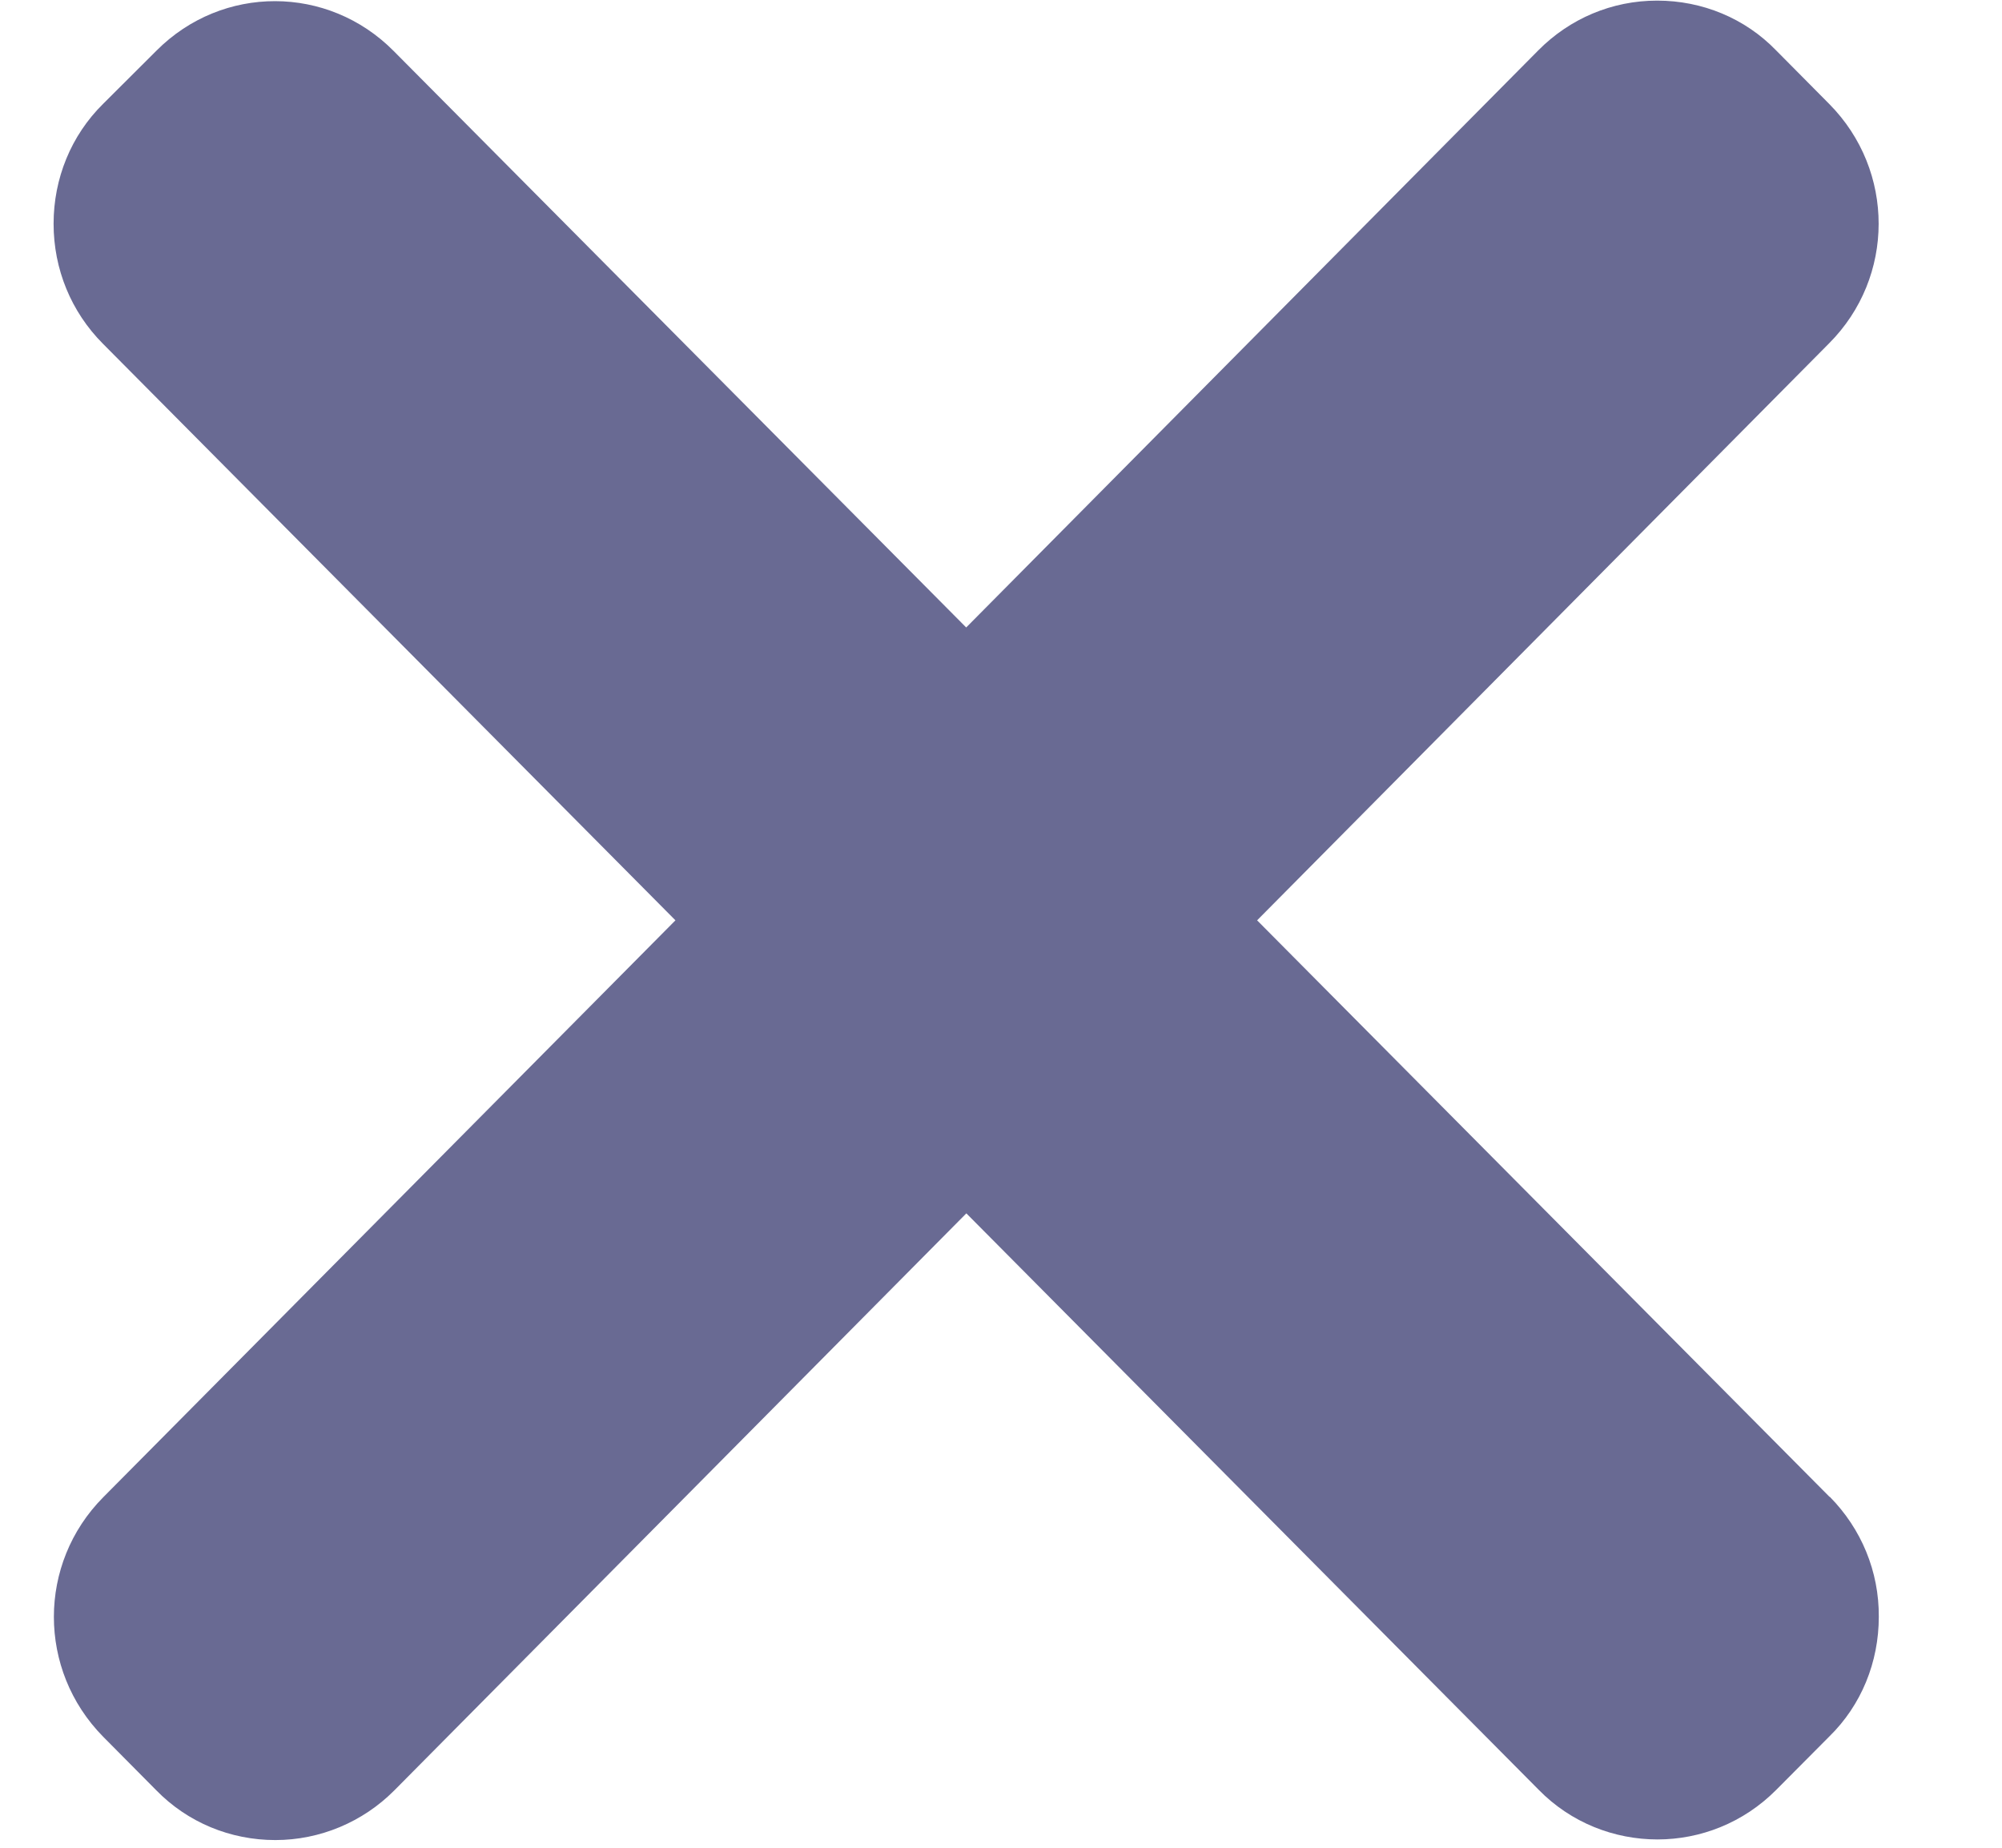 <svg width="13" height="12" viewBox="0 0 13 12" fill="none" xmlns="http://www.w3.org/2000/svg">
<path fill-rule="evenodd" clip-rule="evenodd" d="M11.88 9.721L8.163 5.977L11.877 2.23C12.306 1.8 12.306 1.108 11.879 0.676L11.534 0.328C11.331 0.118 11.053 0.004 10.761 0.004C10.76 0.004 10.76 0.004 10.76 0.004C10.468 0.004 10.194 0.12 9.989 0.327L6.274 4.075L2.556 0.331C2.13 -0.099 1.444 -0.101 1.016 0.329L0.67 0.674C0.461 0.88 0.348 1.16 0.348 1.453C0.348 1.748 0.462 2.025 0.668 2.232L4.386 5.977L0.671 9.723C0.243 10.154 0.243 10.846 0.67 11.279L1.015 11.627C1.219 11.836 1.496 11.95 1.788 11.95C2.078 11.95 2.356 11.833 2.56 11.628L6.275 7.88L9.991 11.623C10.201 11.838 10.482 11.946 10.763 11.946C11.041 11.946 11.32 11.839 11.533 11.625L11.878 11.278C12.087 11.074 12.2 10.794 12.2 10.5C12.202 10.206 12.087 9.929 11.882 9.721H11.88Z" fill="#696A93"/>
</svg>
